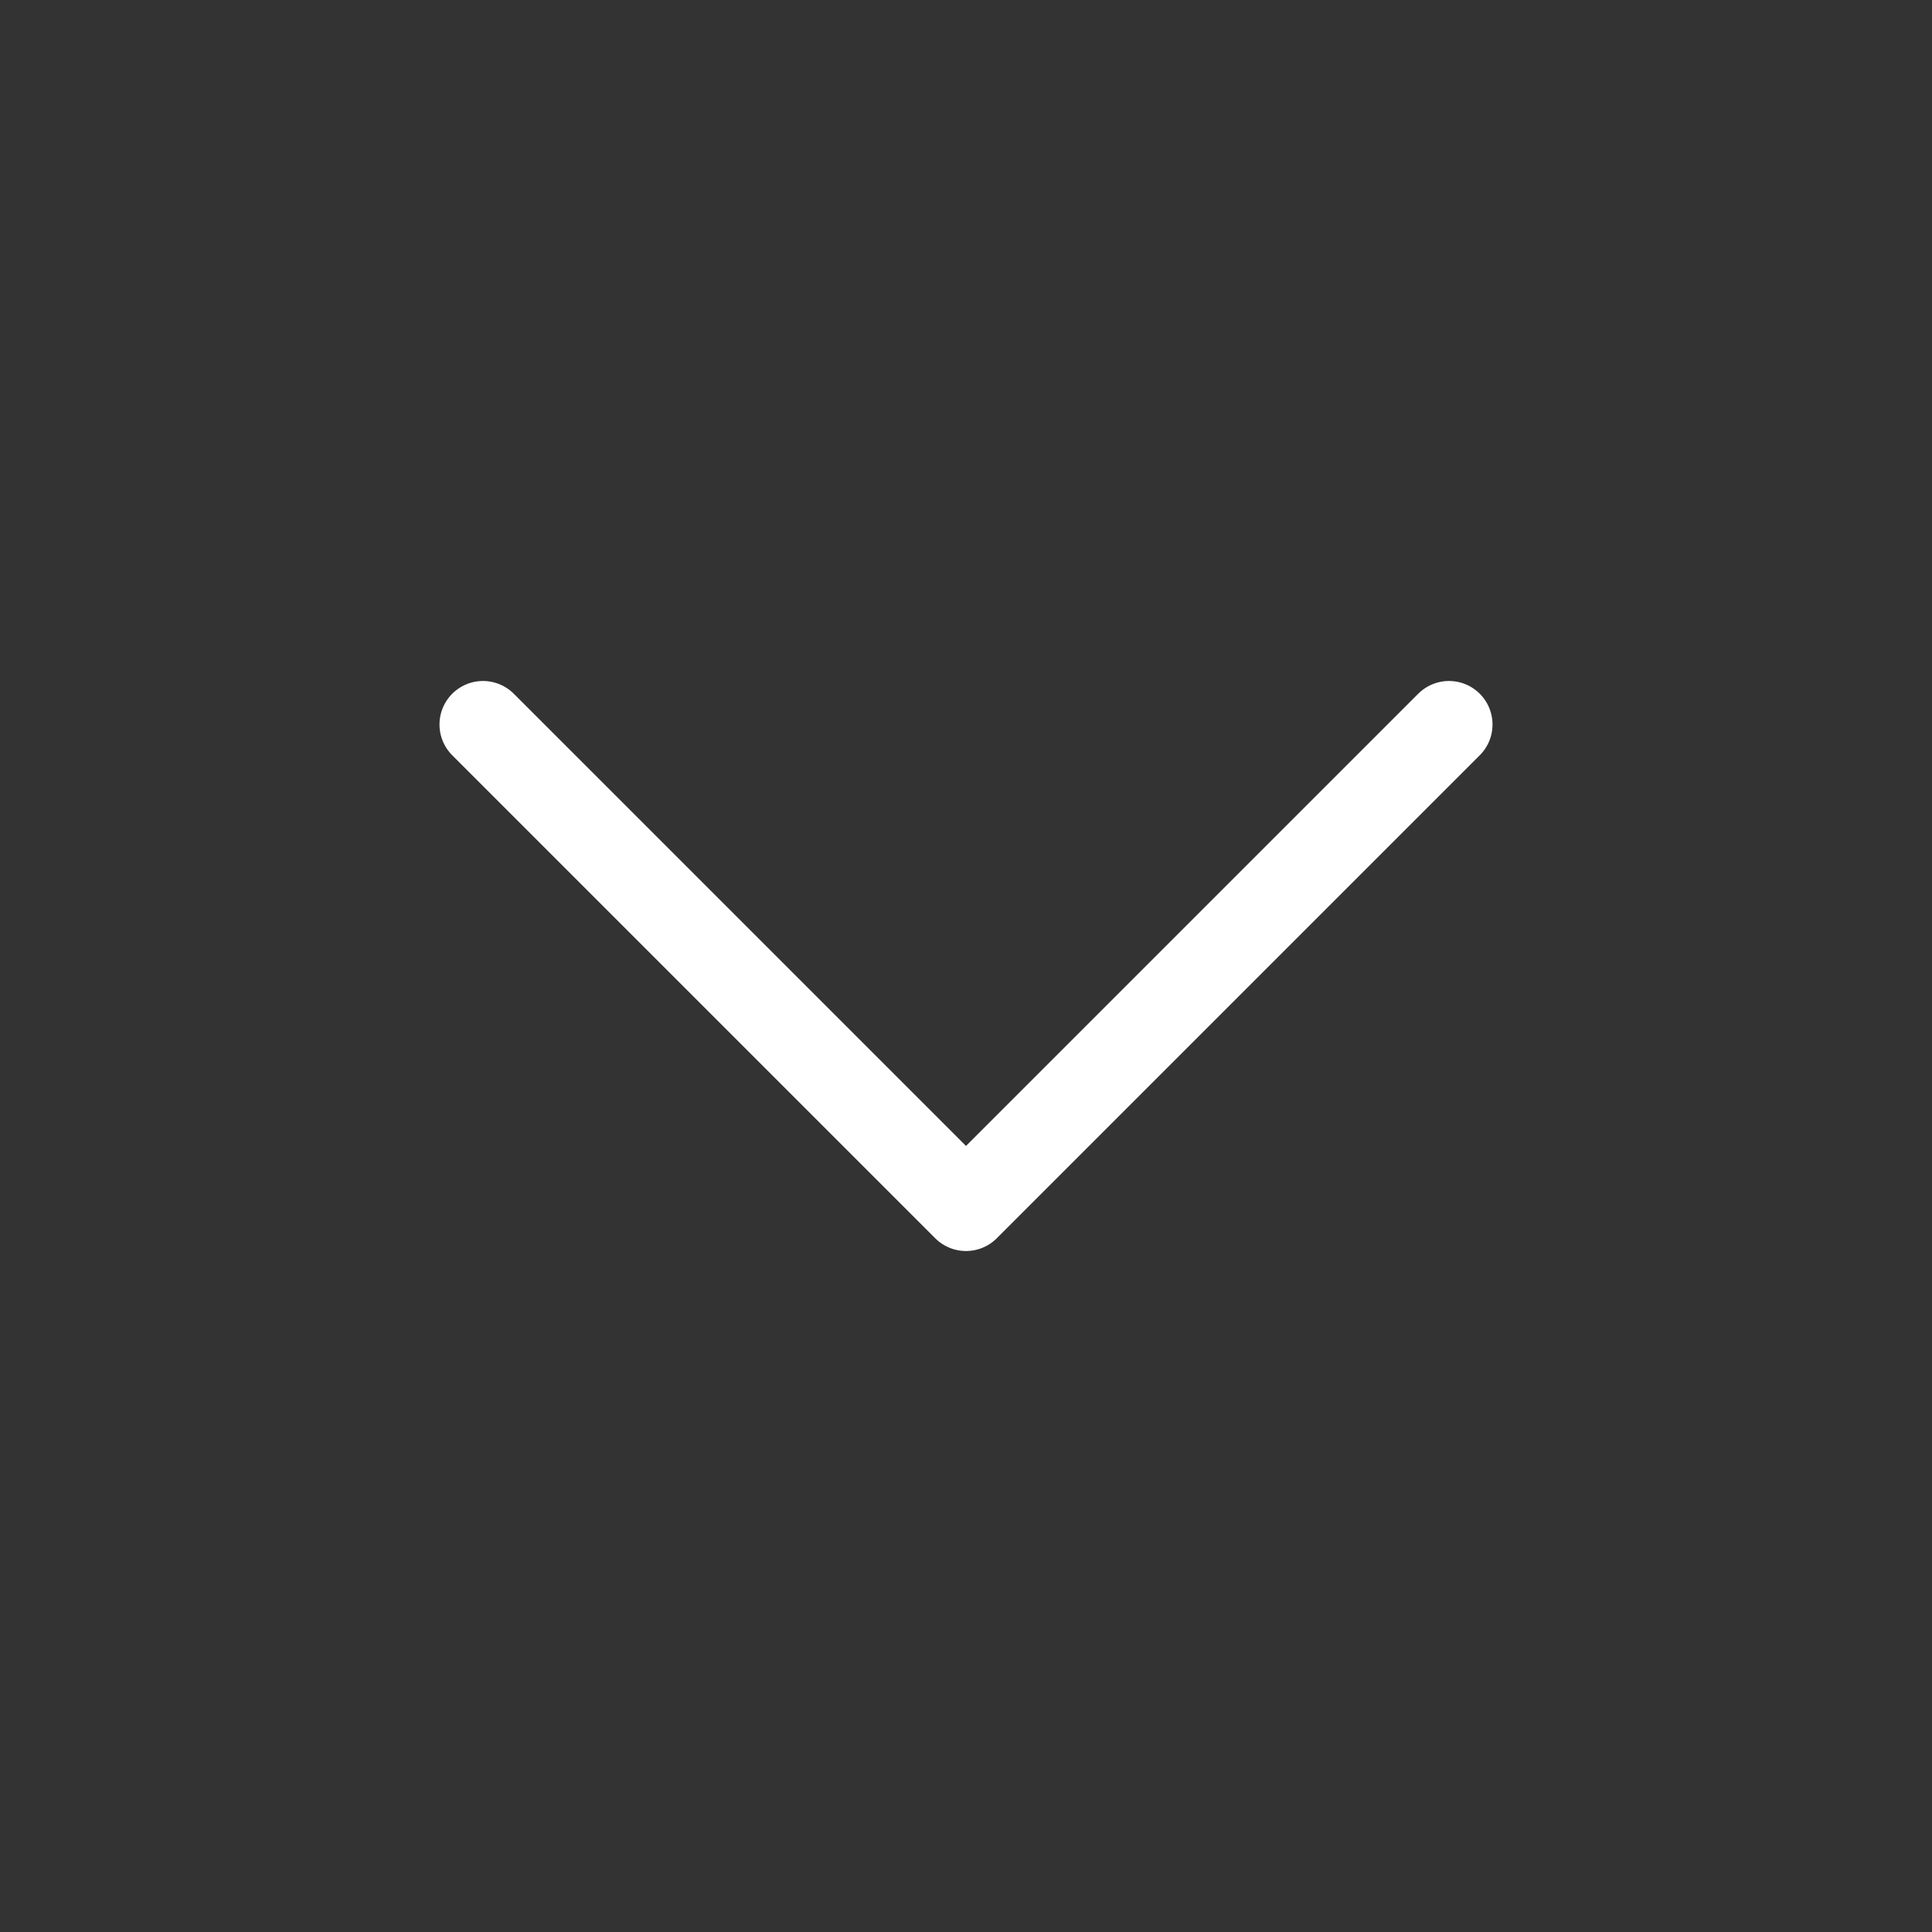 <svg width="111" height="111" viewBox="0 0 111 111" fill="none" xmlns="http://www.w3.org/2000/svg">
<rect x="0" y="0" width="111" height="111" fill="#333333" stroke="none"/>
<path d="M27.75 41.625L55.5 69.375L83.25 41.625" stroke="white" stroke-width="5" stroke-linecap="round" stroke-linejoin="round"/>
</svg>
